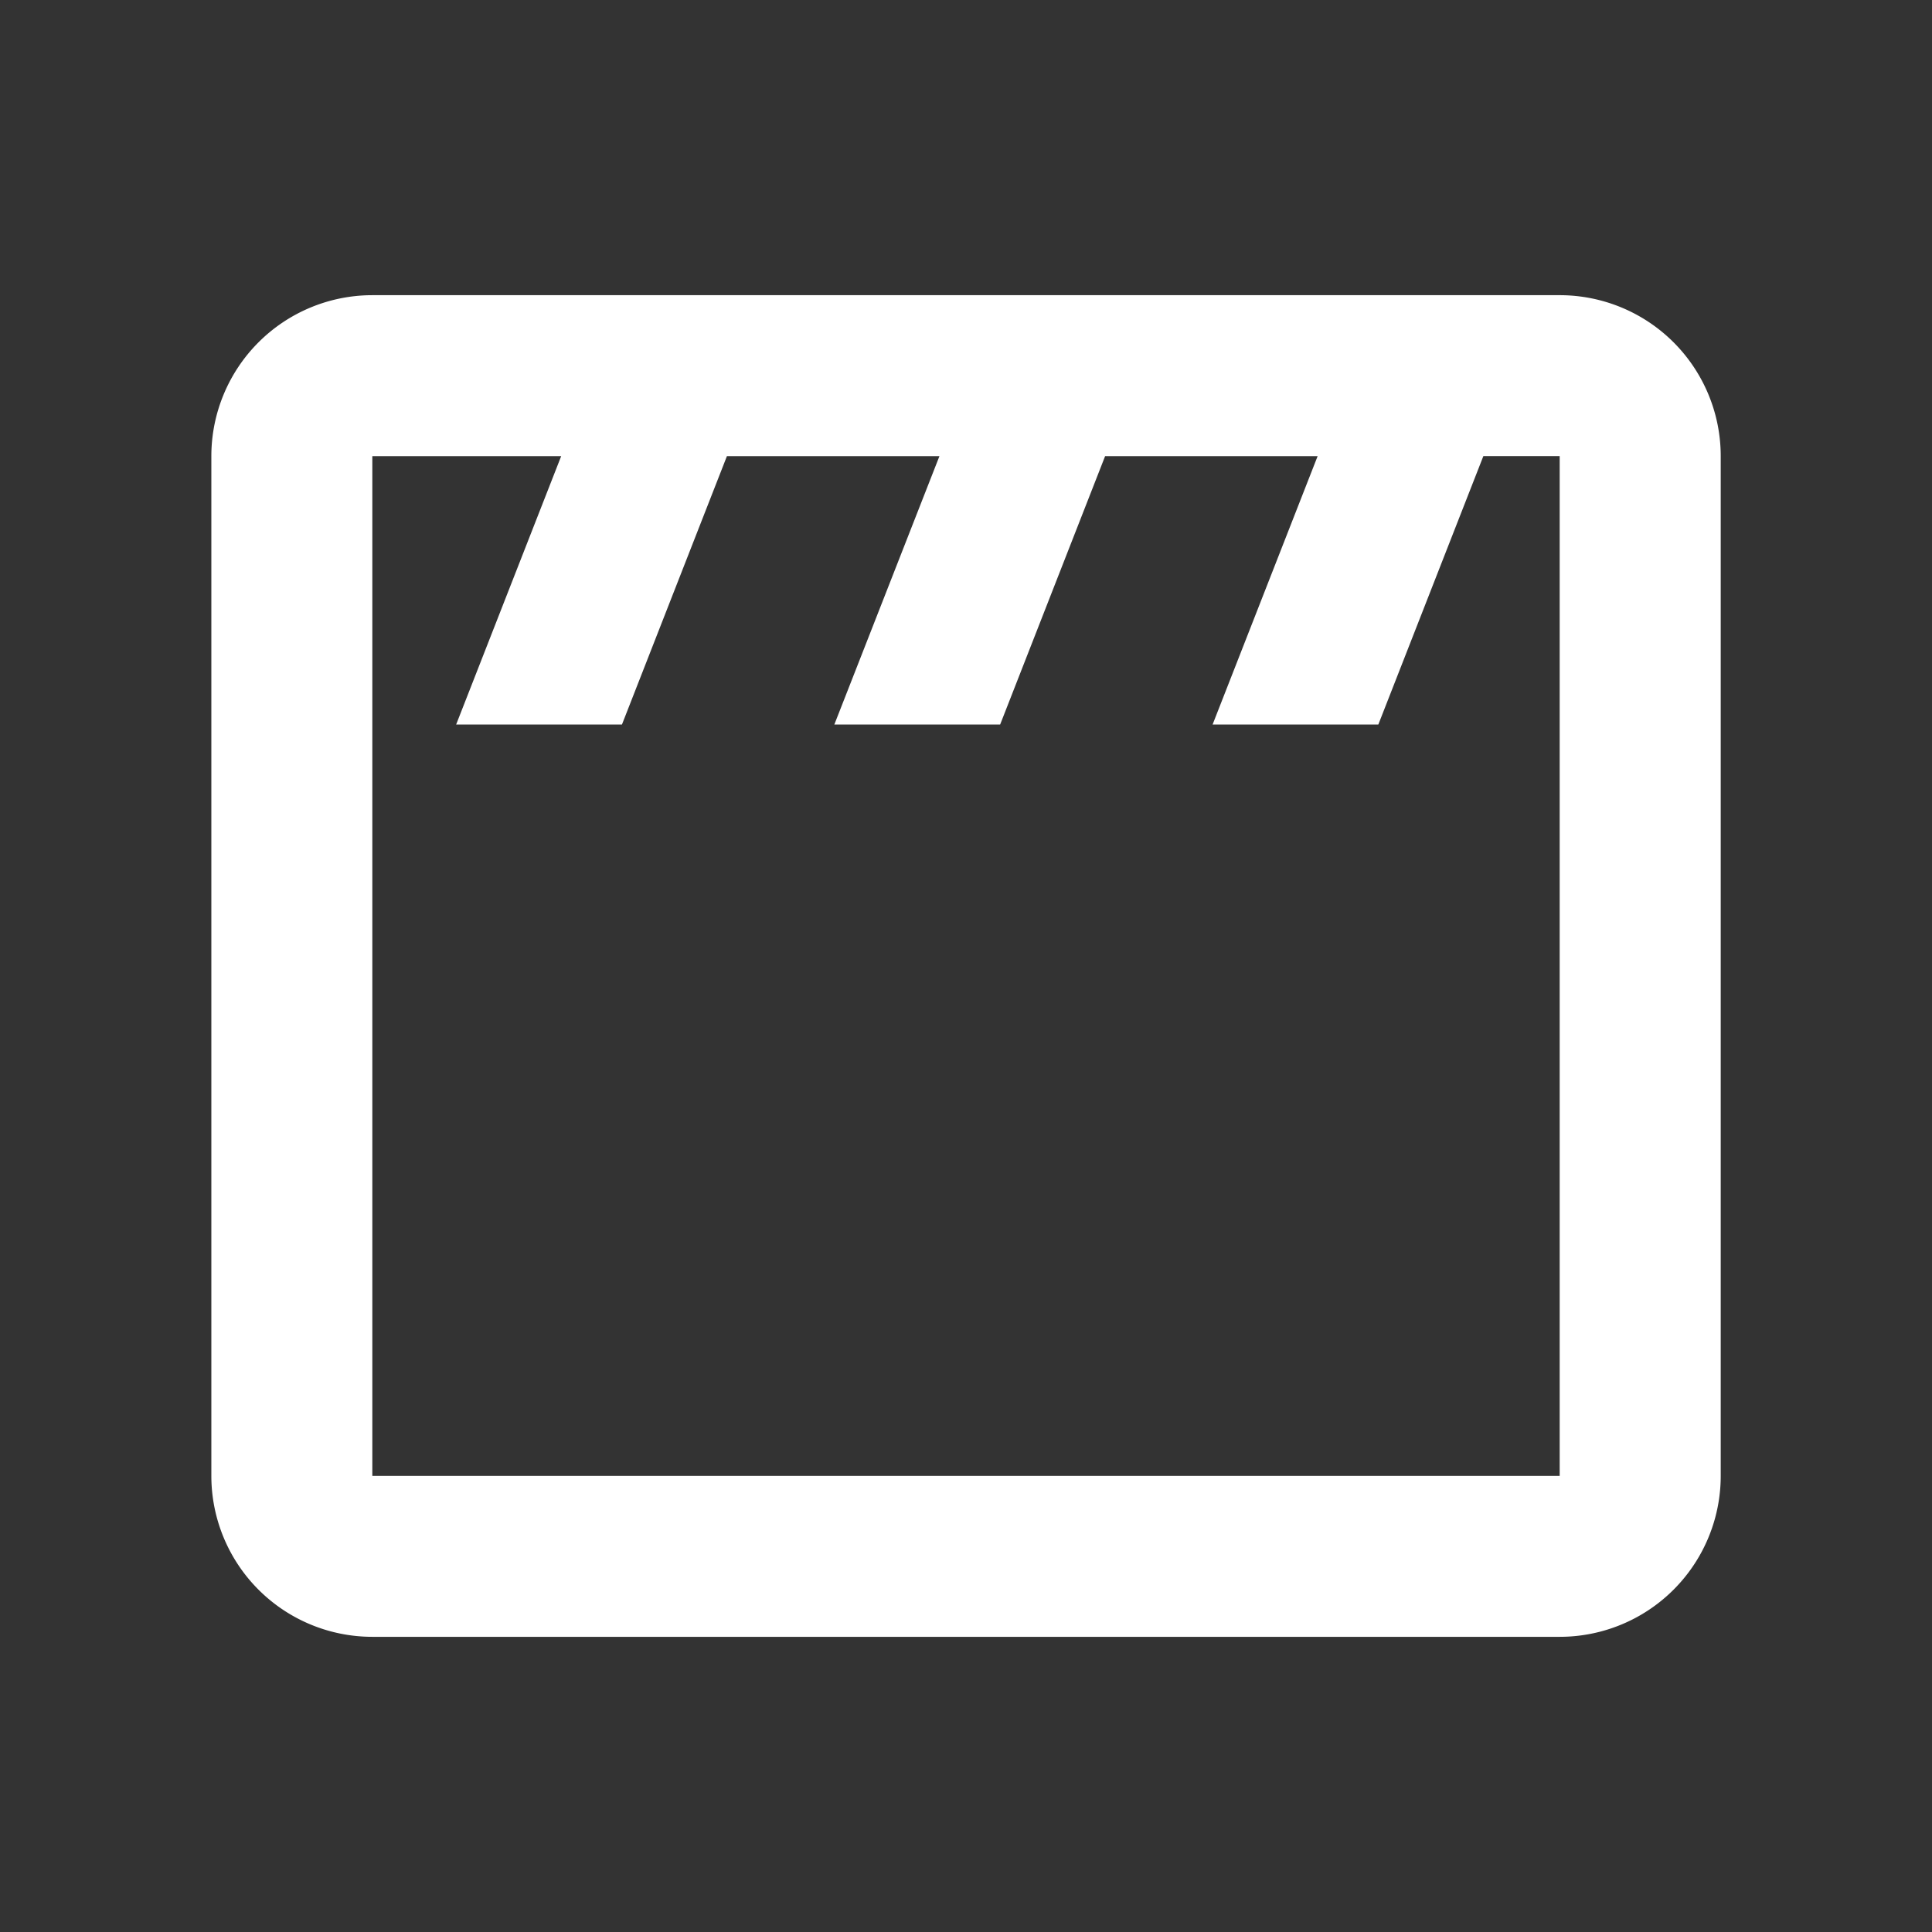 <svg xmlns="http://www.w3.org/2000/svg" viewBox="0 0 1024 1024"><rect x="0" y="0" width="1024" height="1024" fill="#333333" stroke="none"/><path fill="#FFFFFF" d="M826.66 156.453A85.321 85.321 0 0 1 912.019 241.737V782.263A85.321 85.321 0 0 1 826.661 867.547H197.339A85.321 85.321 0 0 1 112.02 782.263V241.737A85.321 85.321 0 0 1 197.338 156.453H826.661ZM730.55 384H642.707L698.368 241.774H585.728L530.103 384H442.222L497.92 241.774H385.28L329.655 384H241.774L297.435 241.774H197.34V782.263H826.661V241.737H786.213L730.55 384Z"></path></svg>